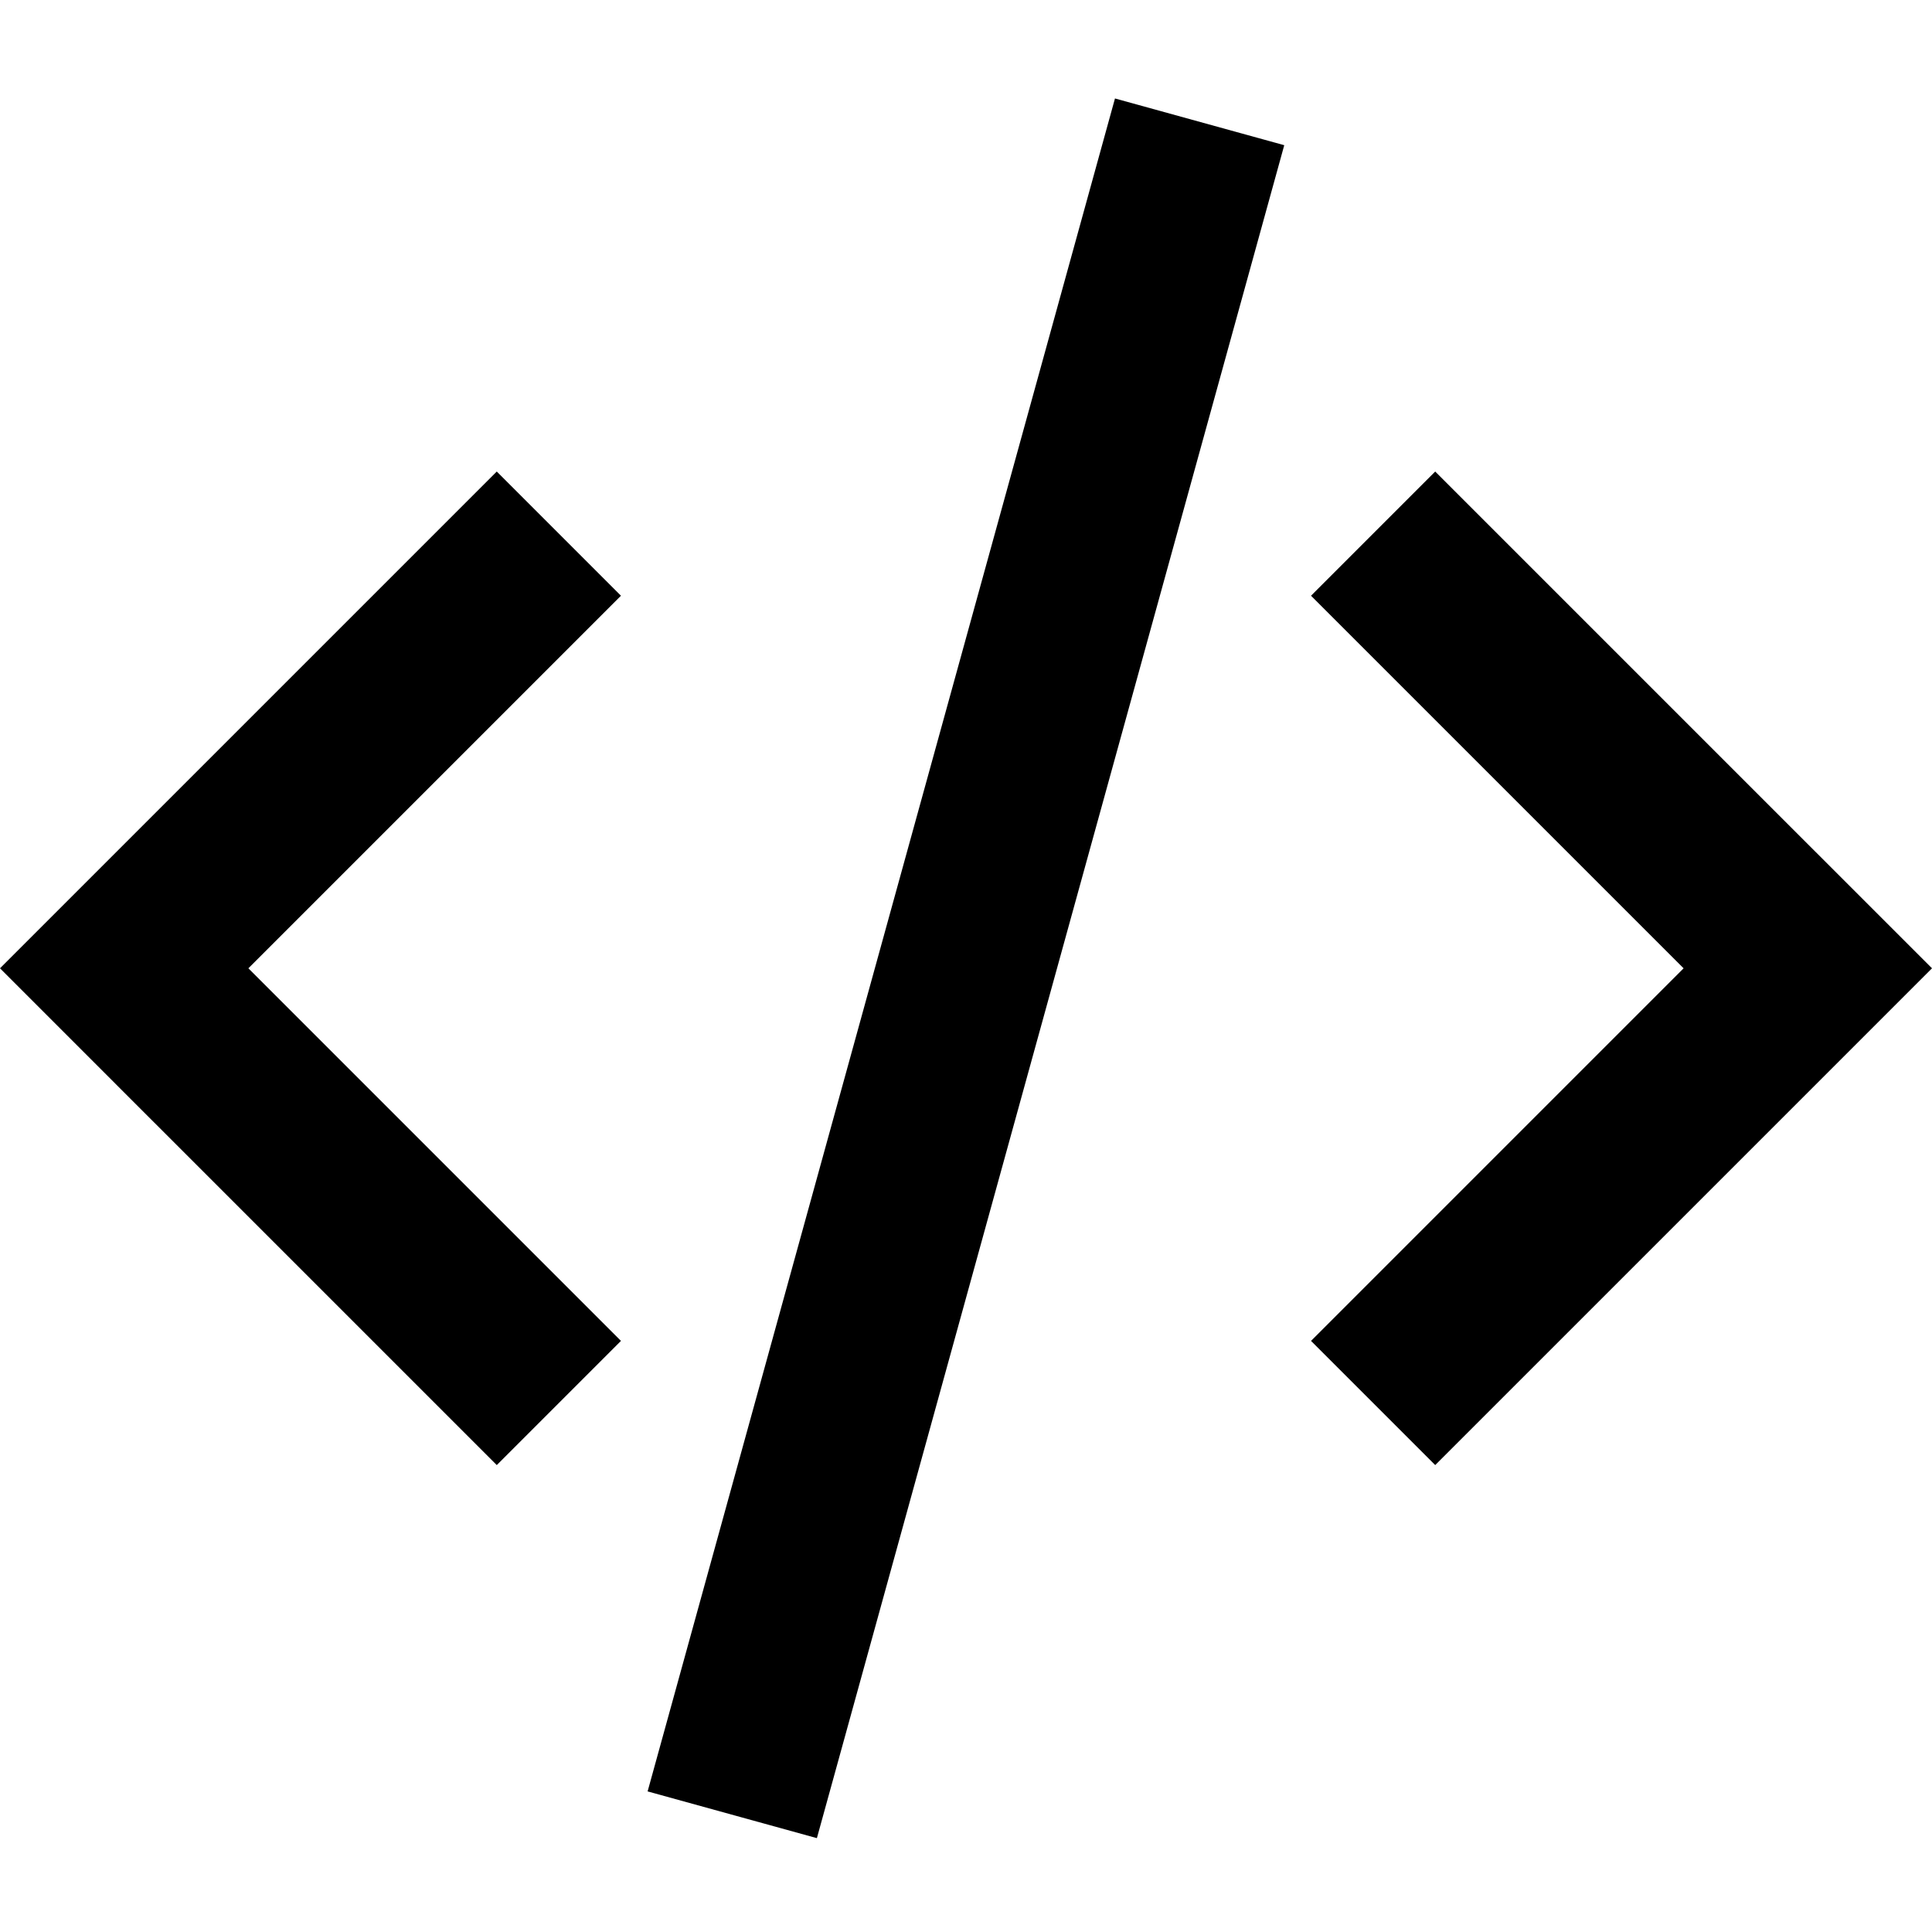 <?xml version="1.0" standalone="no"?>
<svg  viewBox="0 0 1024 1024" fill="currentColor"  version="1.1" xmlns="http://www.w3.org/2000/svg" xmlns:xlink="http://www.w3.org/1999/xlink" width="200" height="200">
    <defs><style type="text/css"></style></defs>
    <path d="M958.17 447.4L760.69 249.92l-65.82 65.83 197.47 197.47L694.87 710.7l65.82 65.82 197.48-197.47 65.83-65.83zM263.3 249.92L65.82 447.4 0 513.22l65.82 65.83L263.3 776.52l65.82-65.82-197.47-197.48 197.47-197.47zM343.247 949.483L590.96 52.19l89.72 24.768-247.713 897.295z" p-id="2034"></path>
</svg>